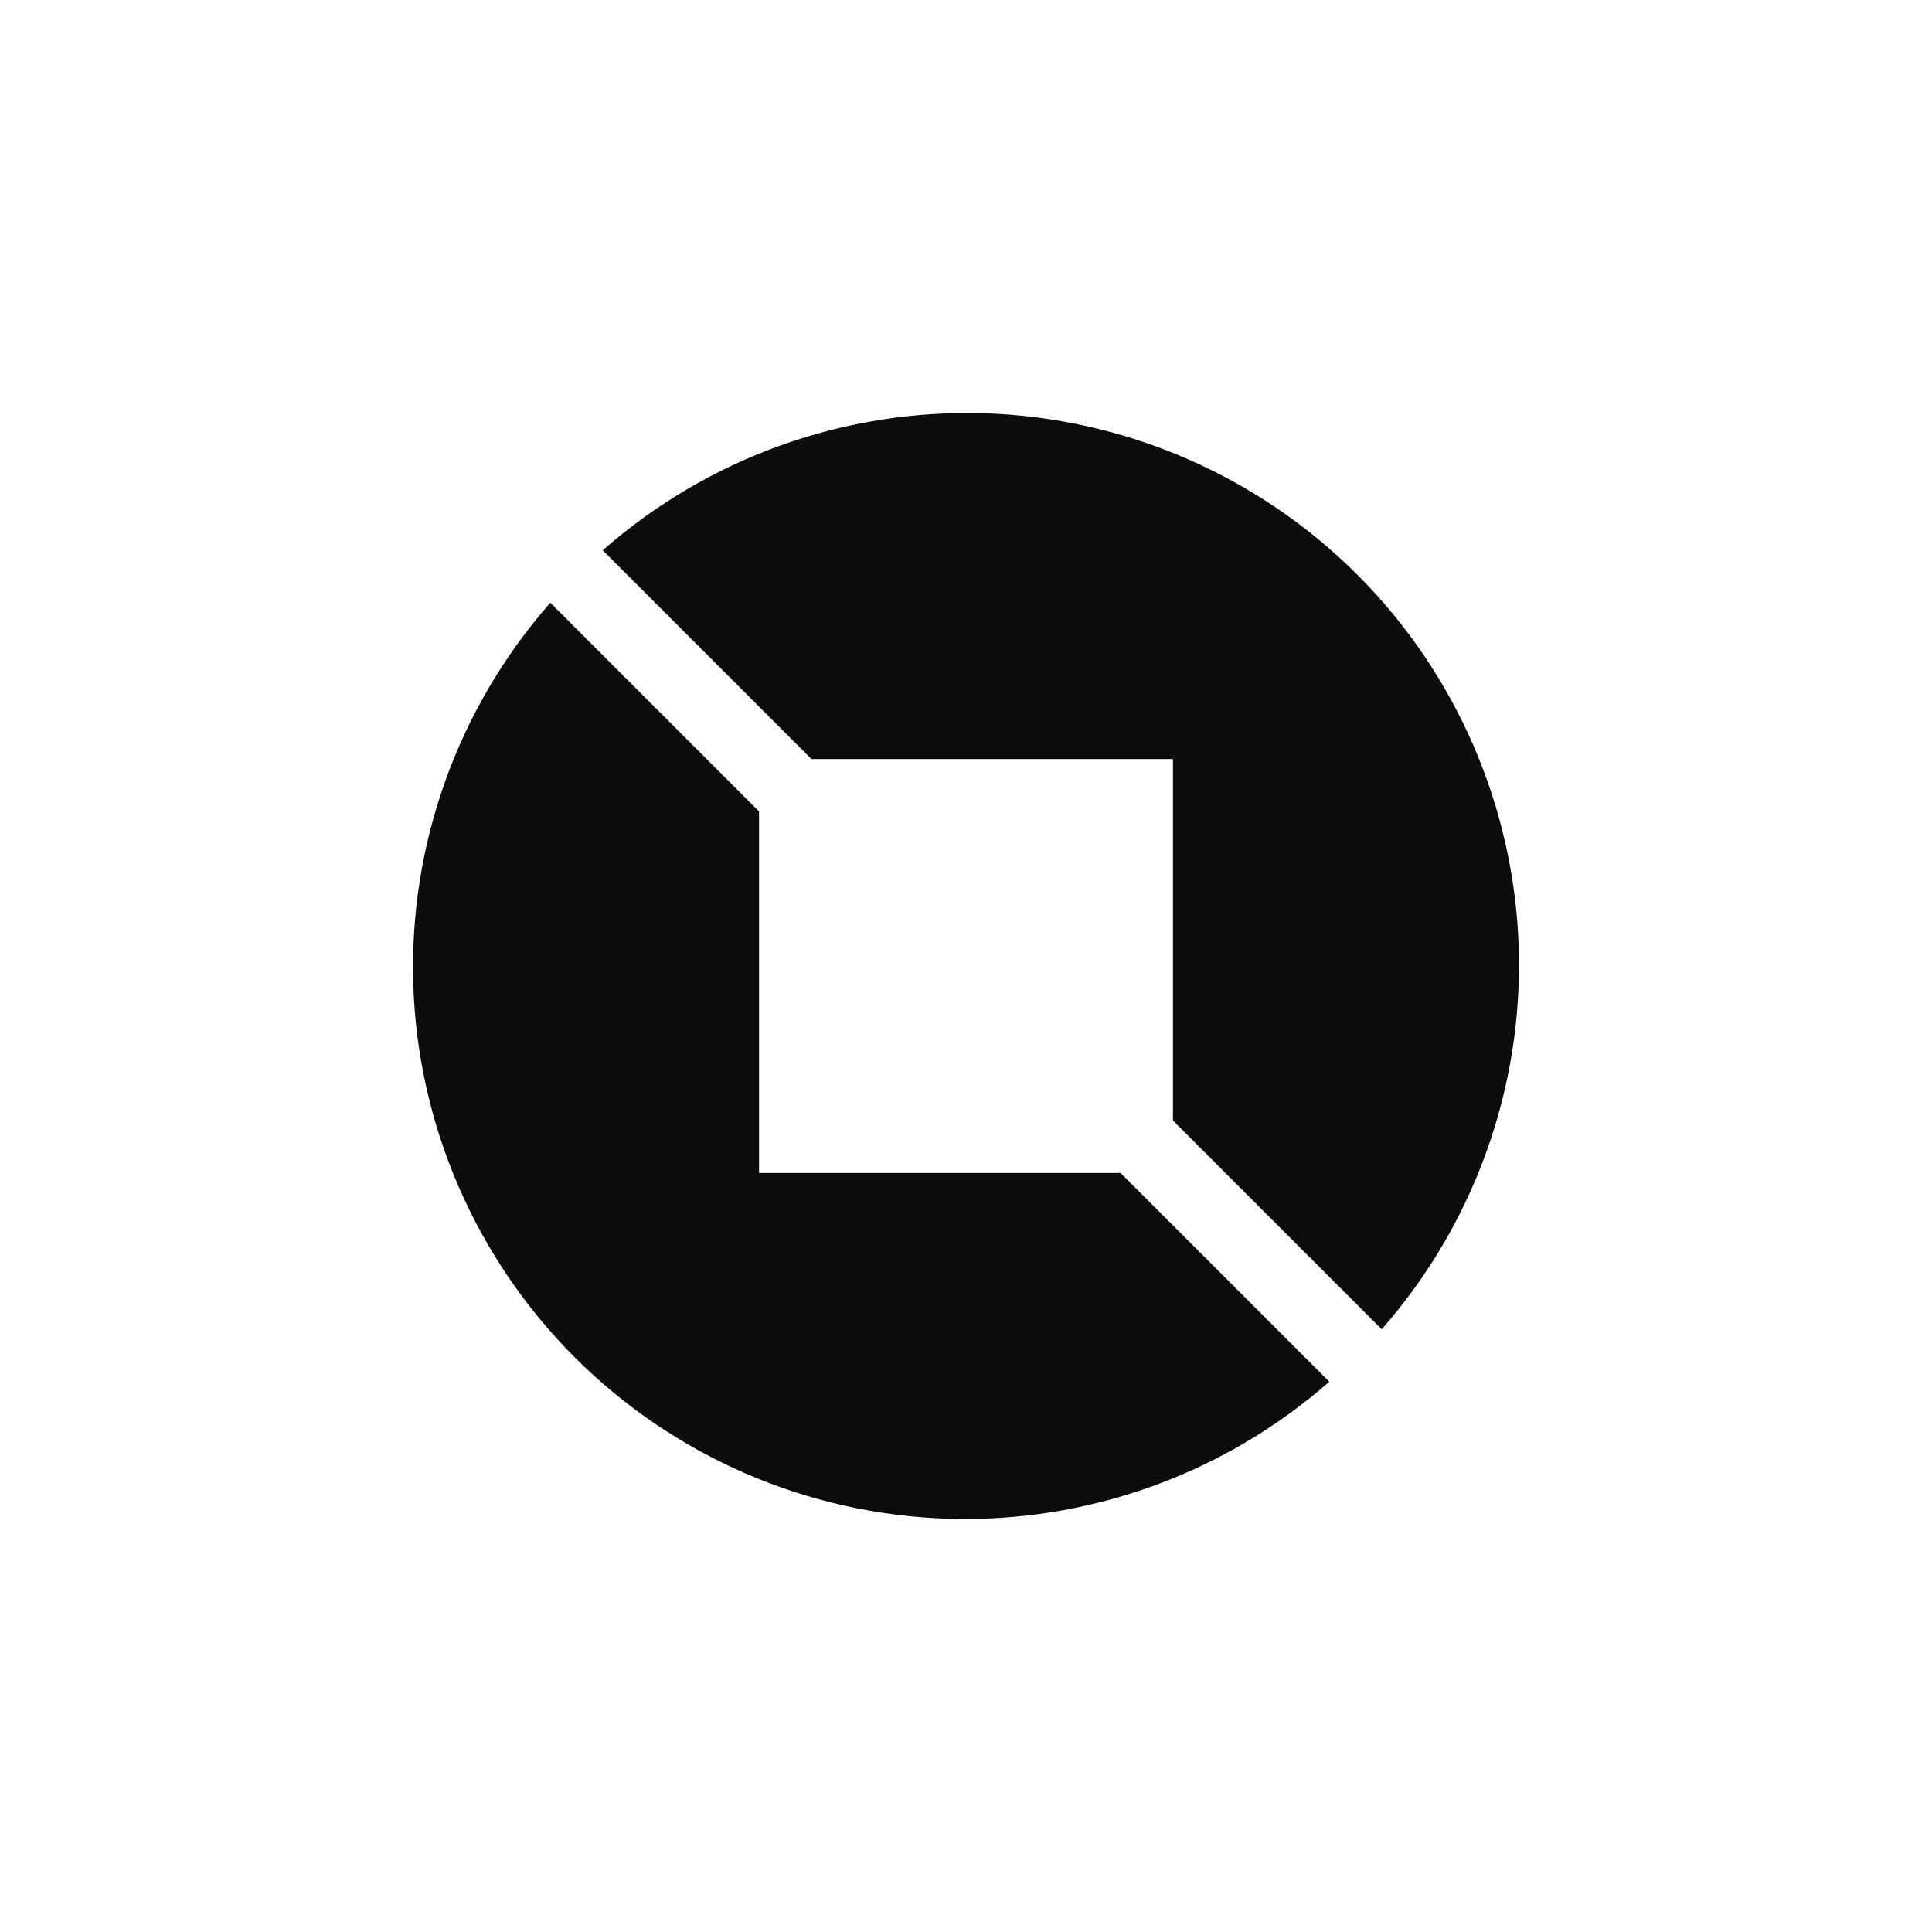 <svg width="24" height="24" viewBox="0 0 24 24" fill="none" xmlns="http://www.w3.org/2000/svg">
<path d="M16.513 17.164C15.204 18.314 13.507 18.922 11.766 18.866C10.025 18.809 8.371 18.092 7.139 16.861C5.908 15.629 5.191 13.975 5.134 12.234C5.078 10.493 5.686 8.796 6.836 7.487L9.429 10.08V14.571H13.92L16.513 17.164ZM17.164 16.513C18.314 15.204 18.922 13.507 18.866 11.766C18.809 10.025 18.092 8.371 16.861 7.139C15.629 5.908 13.975 5.191 12.234 5.134C10.493 5.078 8.796 5.686 7.487 6.836L10.08 9.429H14.571V13.92L17.164 16.513Z" fill="#0C0C0C"/>
</svg>
